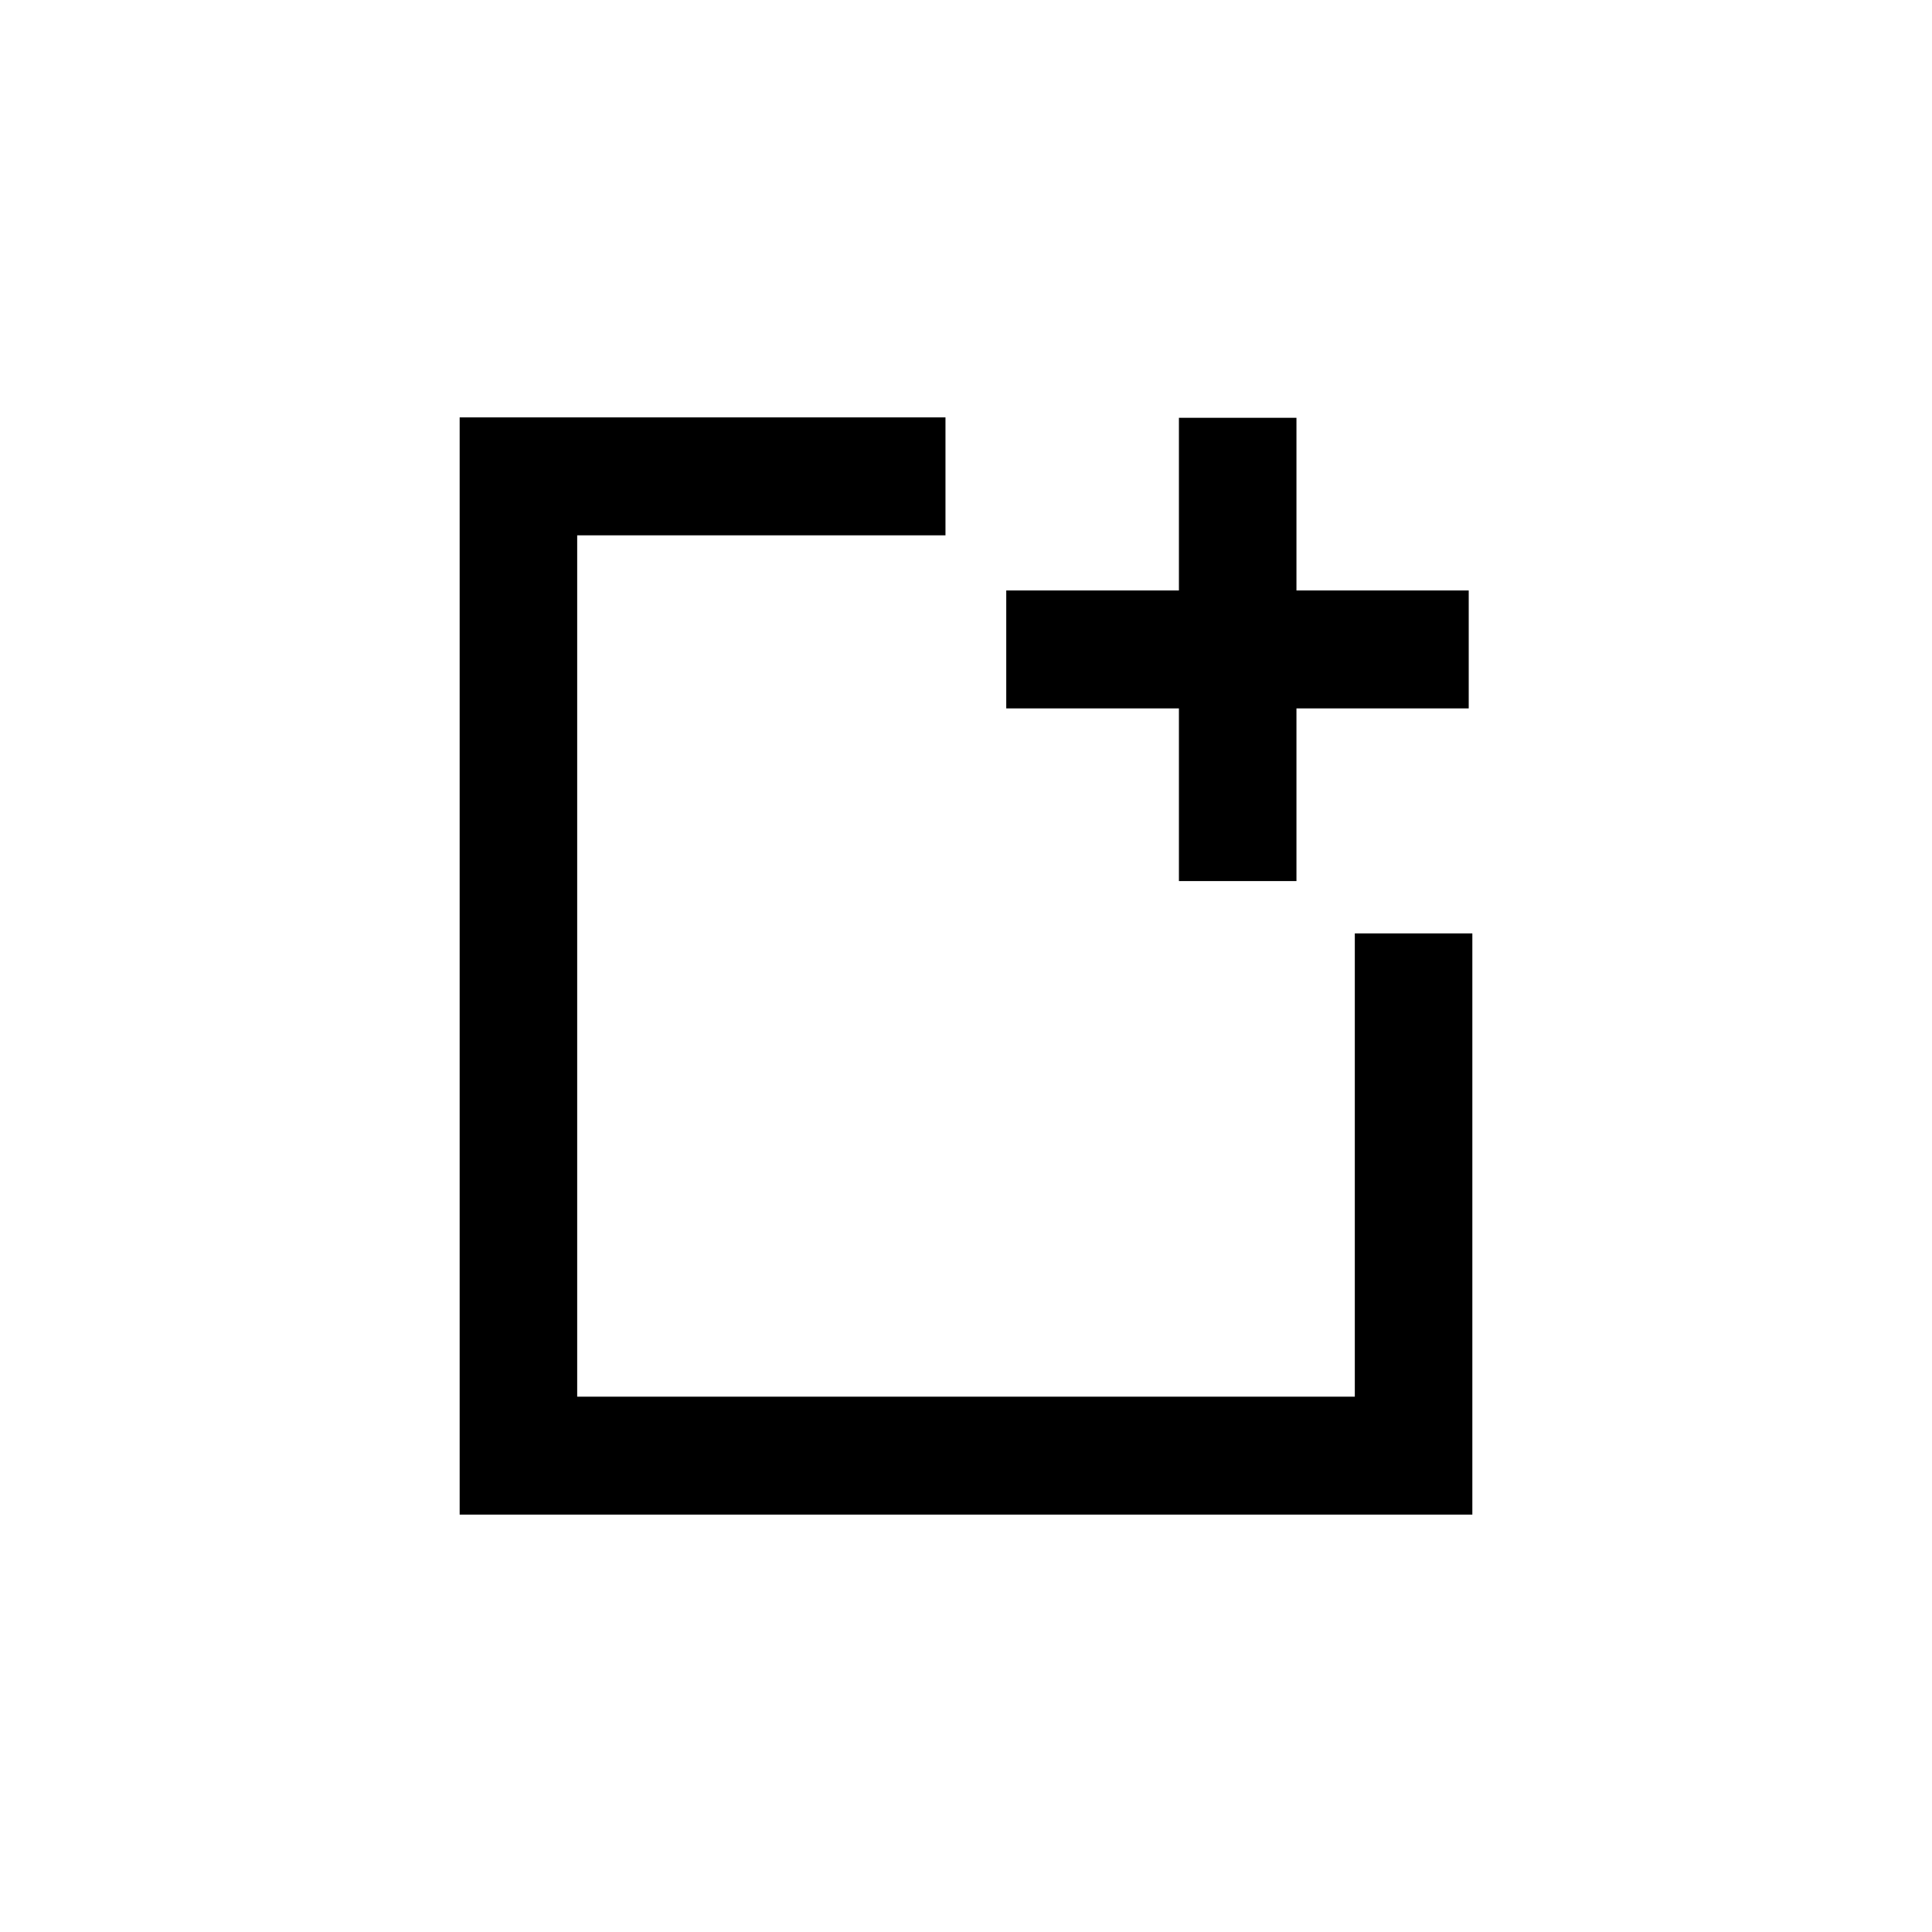 <svg xmlns="http://www.w3.org/2000/svg" viewBox="0 0 48 48" x="0px" y="0px"><title>Add</title><g data-name="Layer 1"><path d="M23.49,13.3H14.34V34.7H33.66V23.19h2.92V37.63H11.42V10.37H23.49Zm5.8,1.37V10.38h2.92v4.29h4.28V17.6H32.21v4.29H29.29V17.6H25V14.67Z"/></g></svg>